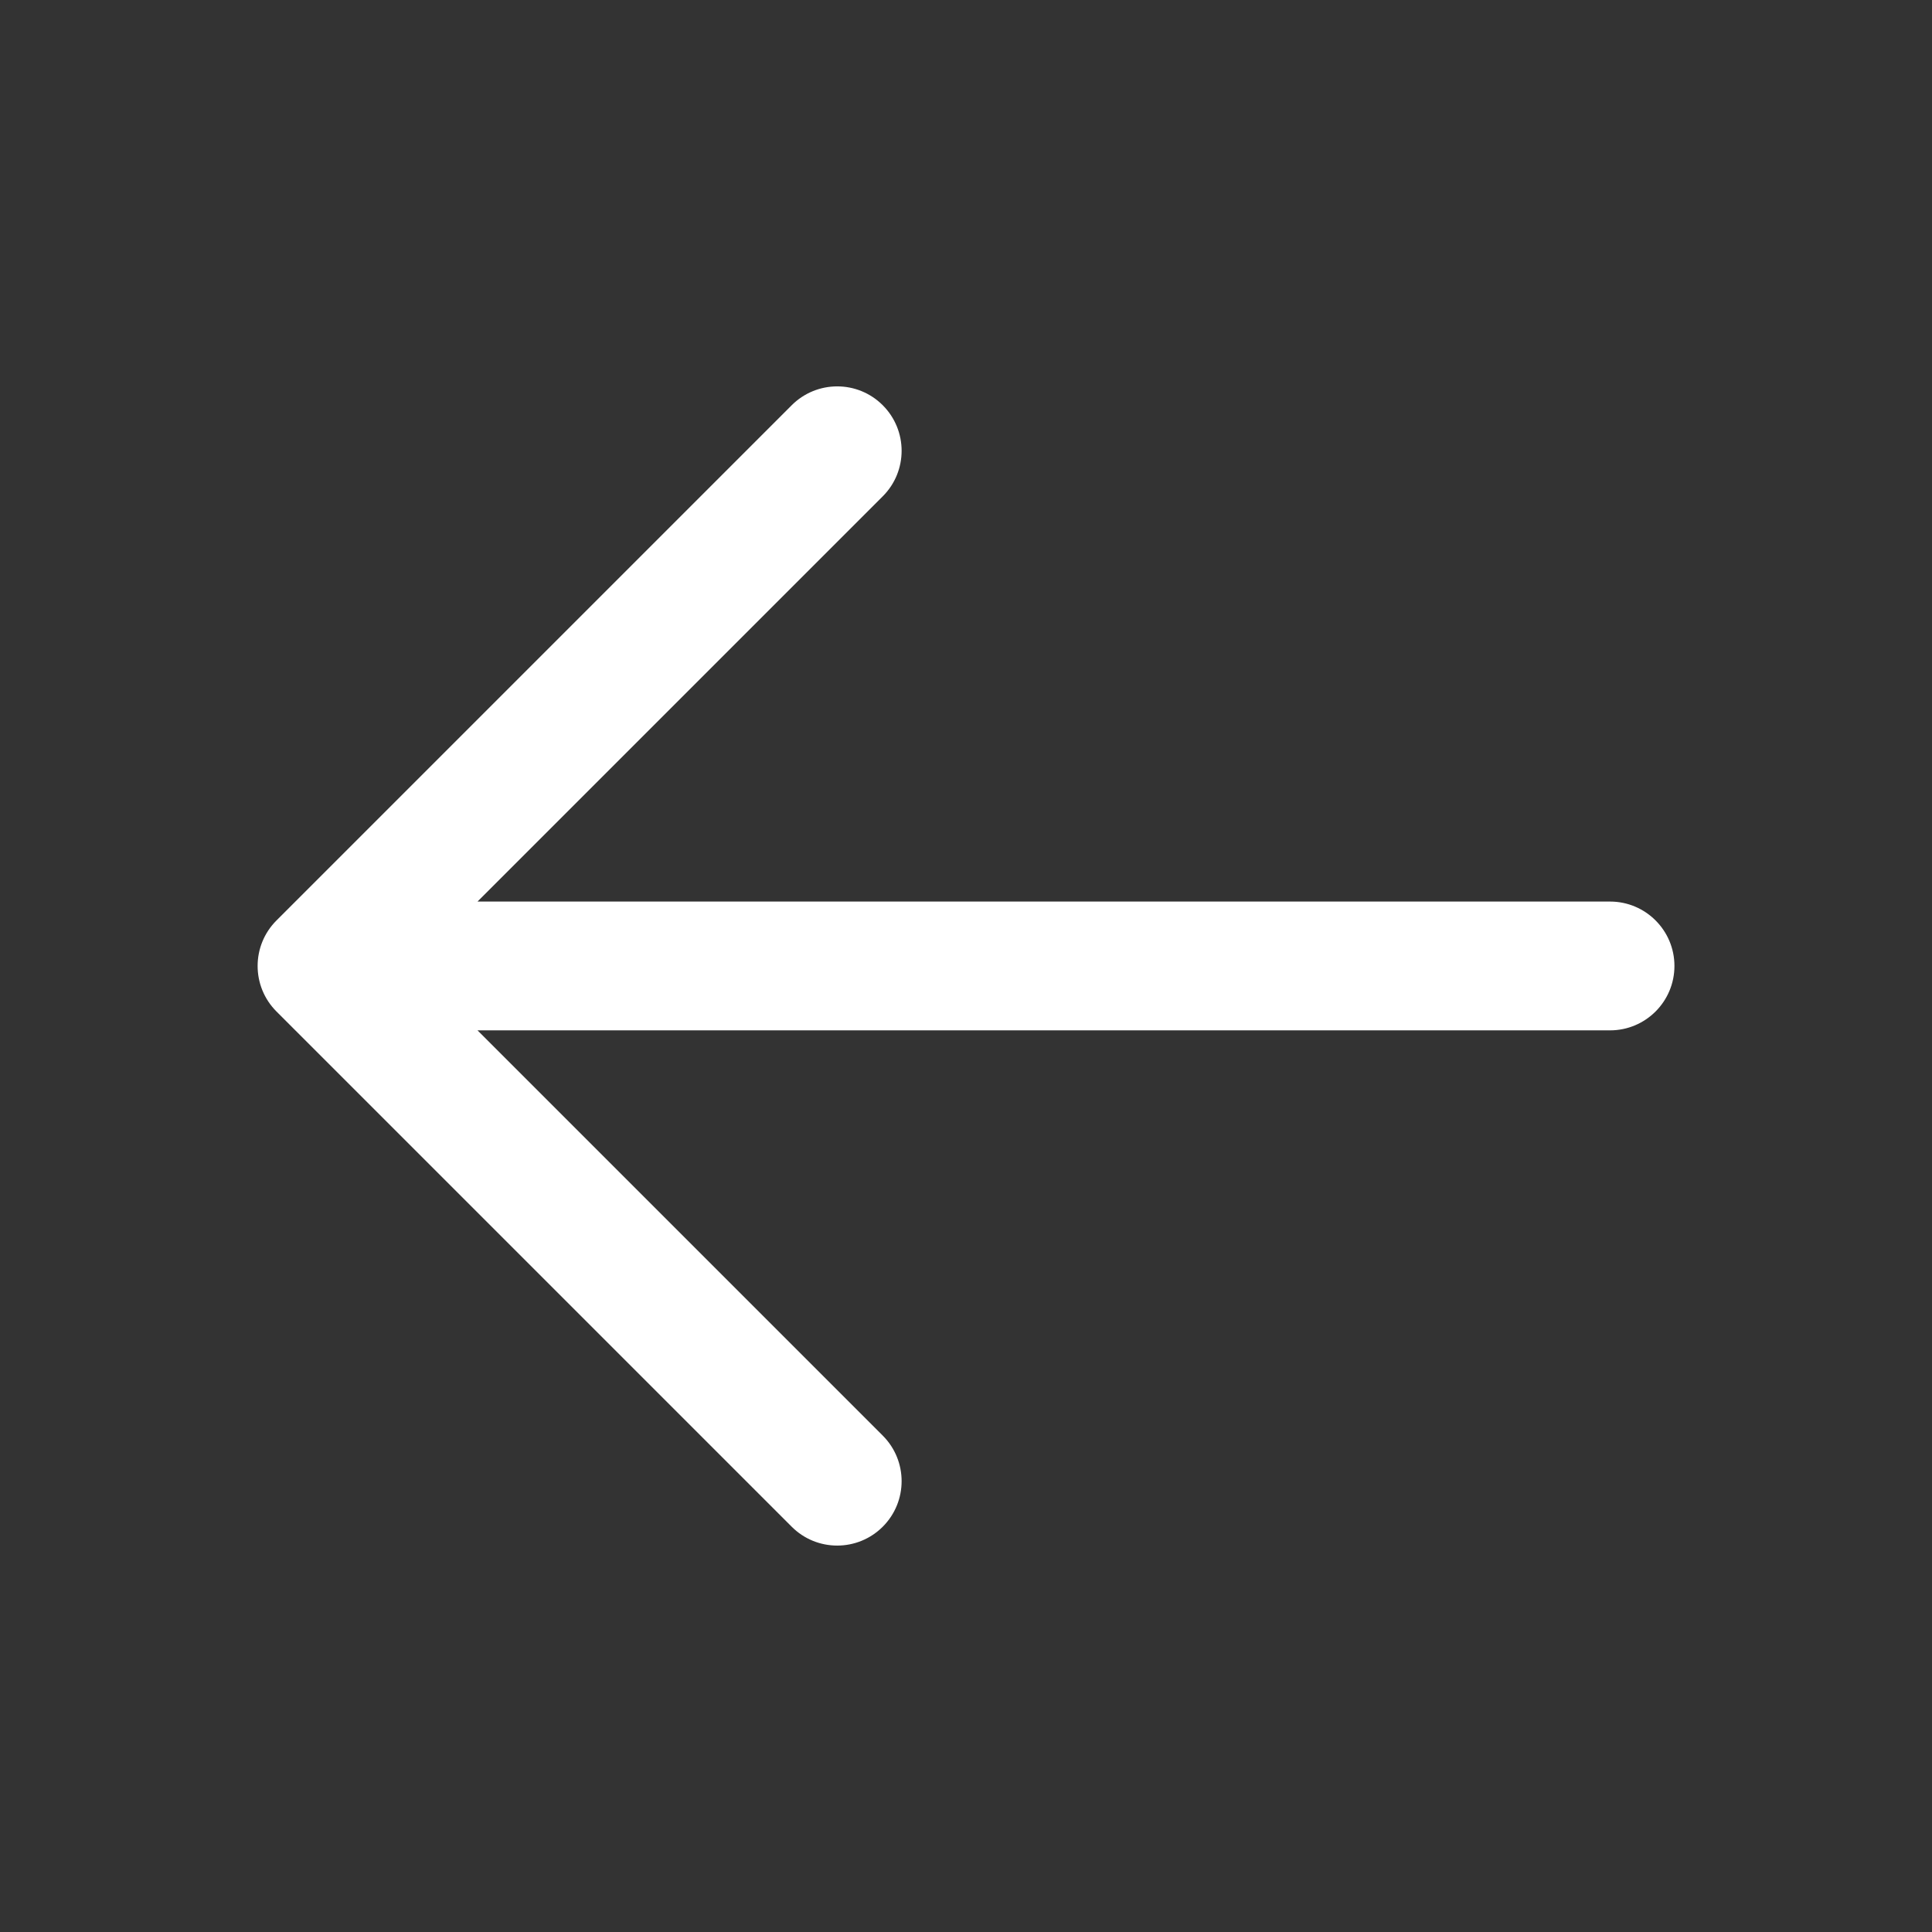 <?xml version="1.0" encoding="UTF-8"?>
<svg width="45" height="45" fill="none" version="1.1" viewBox="0 0 45 45" xmlns="http://www.w3.org/2000/svg">
 <rect x="0" y="0" width="45" height="45" fill="#333333" stroke="none"/>
 <path d="m20.561 9.439c0.586 0.586 0.586 1.536 0 2.121l-9.439 9.439h26.379c0.828 0 1.5 0.672 1.5 1.5 0 0.828-0.672 1.5-1.5 1.5h-26.379l9.439 9.439c0.586 0.586 0.586 1.536 0 2.122-0.586 0.586-1.536 0.586-2.121 0l-12-12c-0.586-0.586-0.586-1.536 0-2.121l12-12c0.586-0.586 1.536-0.586 2.121 0z" clip-rule="evenodd" fill="#fff" fill-rule="evenodd" stroke-width="3"/>
</svg>

